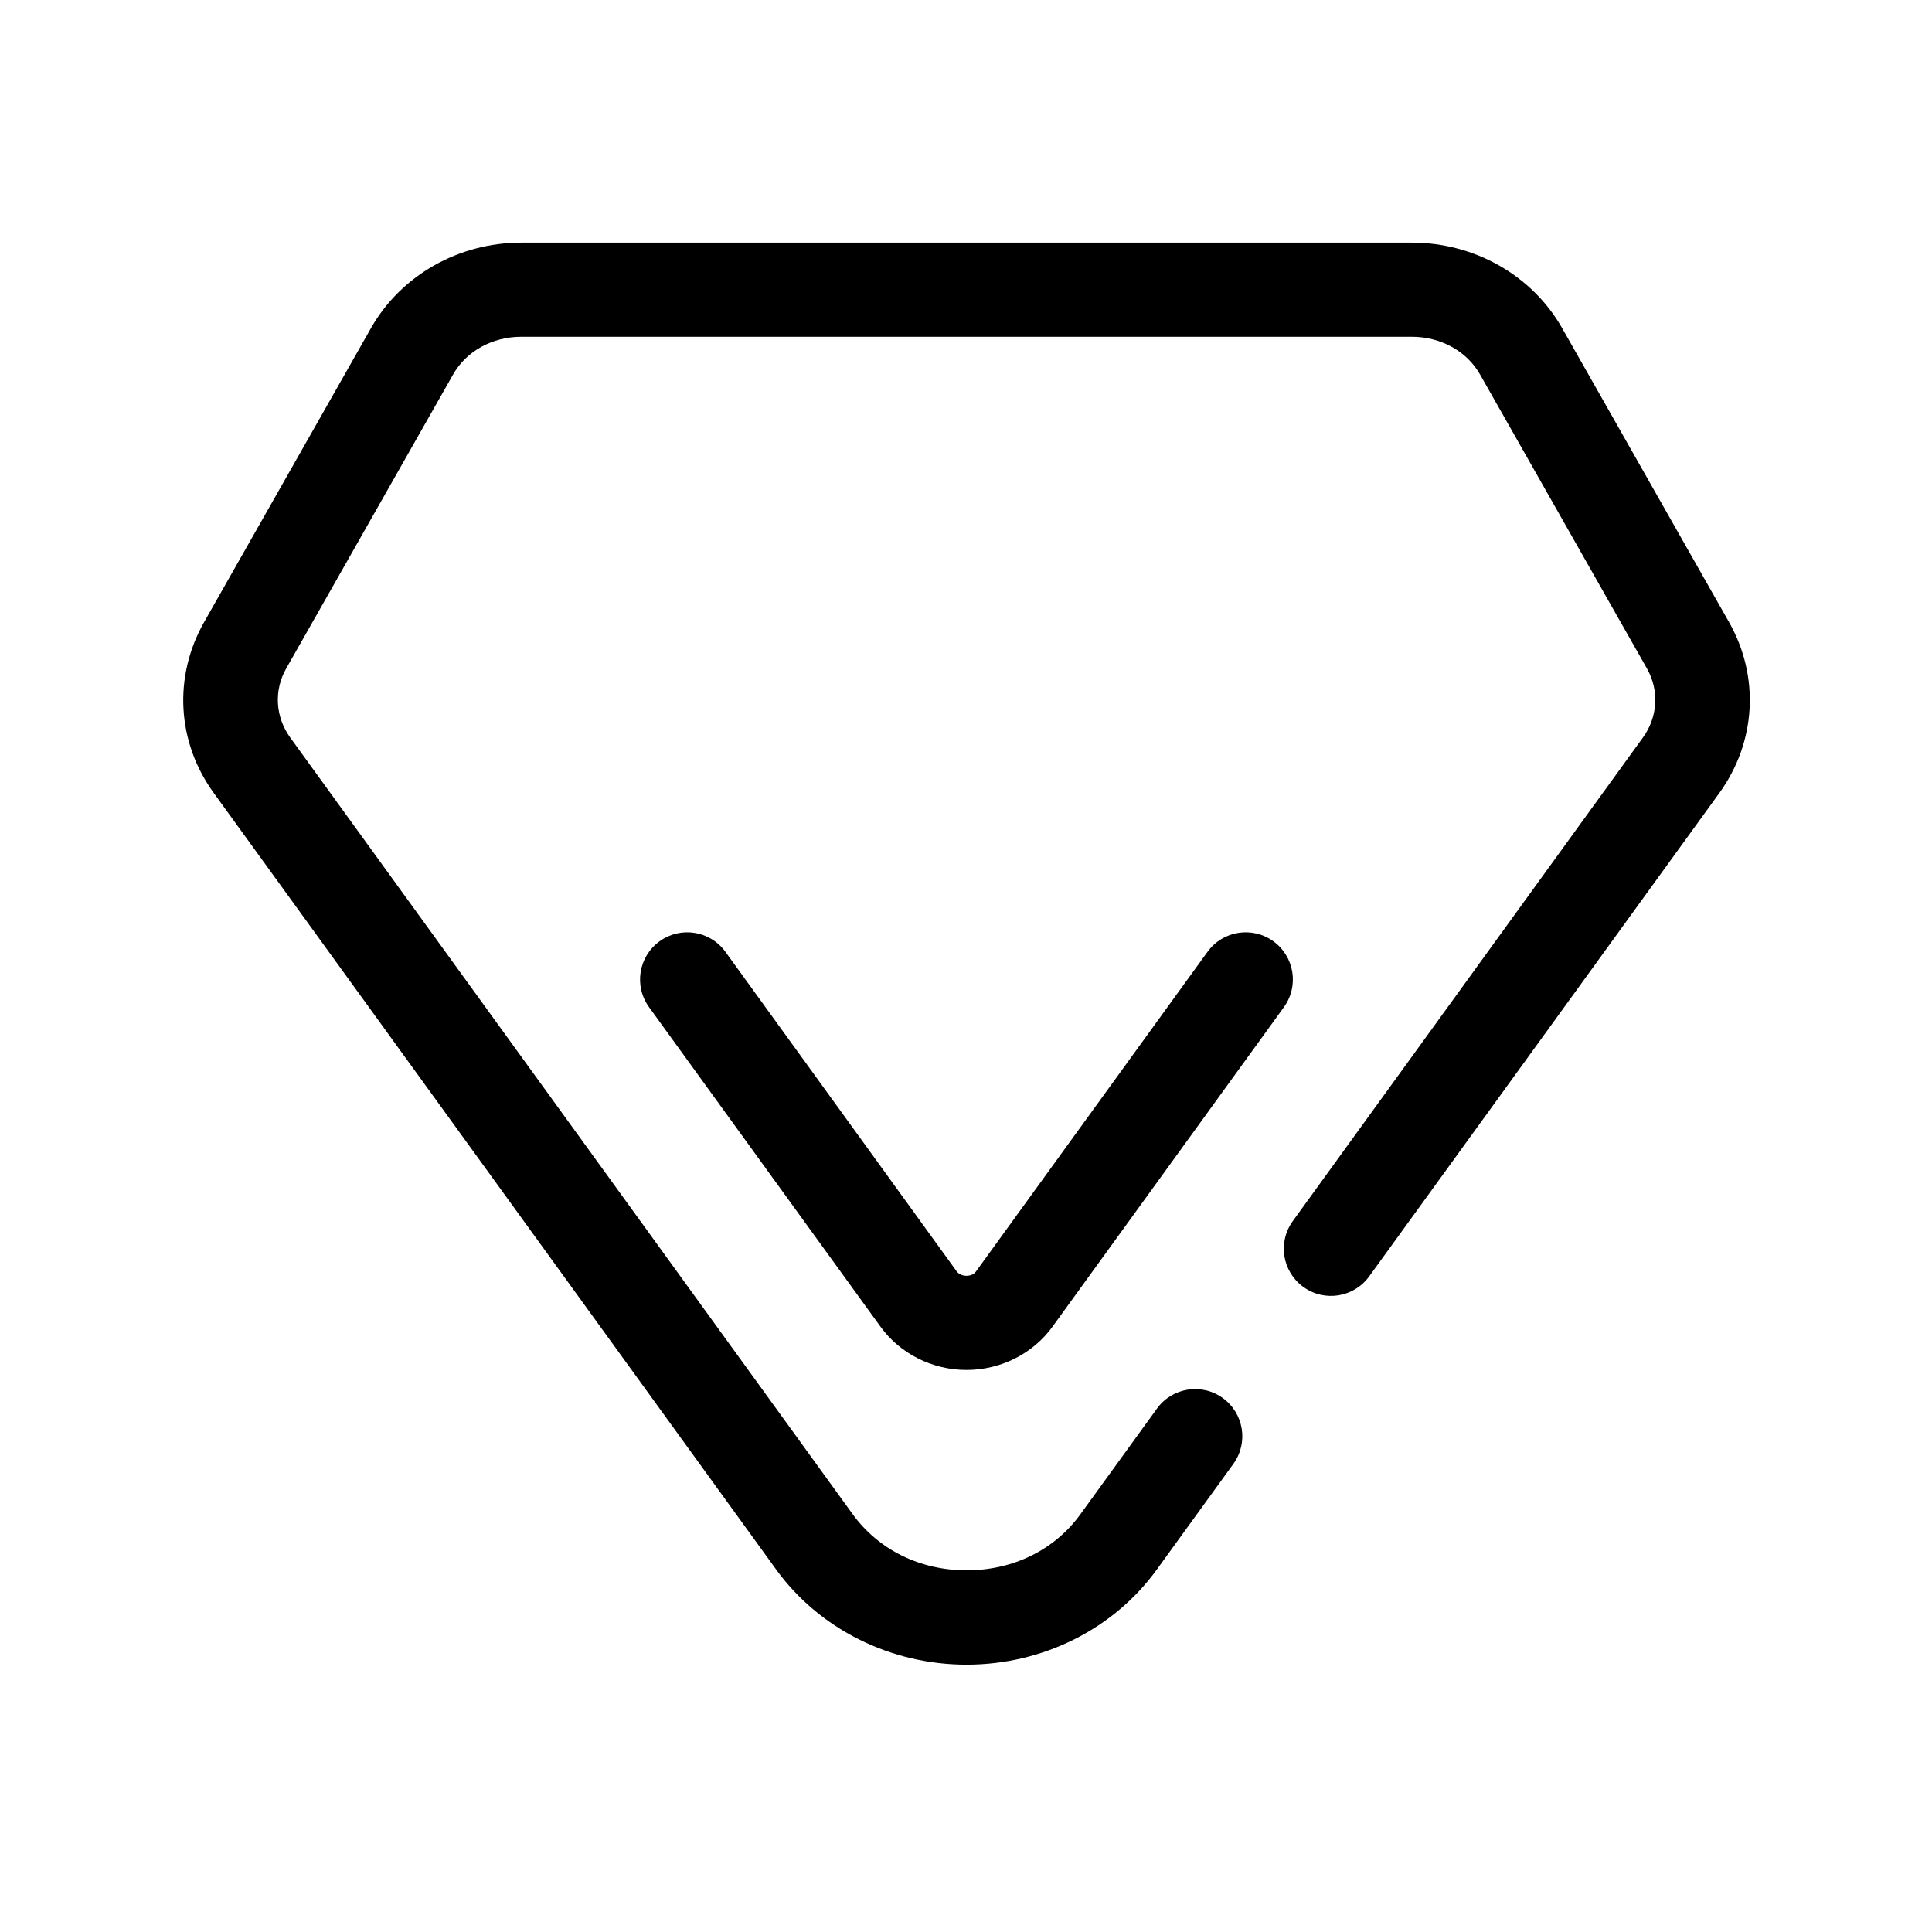 <?xml version="1.0" standalone="no"?><!DOCTYPE svg PUBLIC "-//W3C//DTD SVG 1.1//EN" "http://www.w3.org/Graphics/SVG/1.1/DTD/svg11.dtd"><svg t="1547608054050" class="icon" style="" viewBox="0 0 1024 1024" version="1.1" xmlns="http://www.w3.org/2000/svg" p-id="14822" xmlns:xlink="http://www.w3.org/1999/xlink" width="200" height="200"><defs><style type="text/css"></style></defs><path d="M512.3 882.3c-40.3 0-78.1-18.9-100.9-50.4L113.3 420.3c-19.6-27-21.5-61.7-5.1-90.6l88.5-155.9c15.9-27.9 46.4-45.2 79.6-45.2h472c33.2 0 63.7 17.3 79.6 45.2l88.5 155.9c16.4 28.9 14.4 63.6-5.1 90.6L725.7 676.5c-8.1 11.2-23.7 13.7-34.9 5.6s-13.7-23.7-5.6-34.9l185.6-256.3c7.9-10.9 8.7-25 2.1-36.6l-88.5-155.9c-7-12.3-20.8-19.9-36.1-19.9h-472c-15.3 0-29.1 7.6-36.1 19.9l-88.5 155.9c-6.6 11.6-5.8 25.6 2.1 36.6l298.1 411.6c13.7 18.9 35.7 29.8 60.4 29.8 24.7 0 46.7-10.8 60.4-29.8l40.5-55.9c8.1-11.2 23.7-13.7 34.9-5.6s13.7 23.7 5.6 34.9l-40.5 55.9c-22.9 31.7-60.6 50.5-100.9 50.5z" p-id="14823"></path><path d="M512.3 726.1c-18.2 0-35.2-8.6-45.6-22.9L344 533.8c-8.1-11.2-5.6-26.8 5.6-34.9 11.2-8.1 26.8-5.6 34.9 5.6l122.6 169.4c1.5 2 4.1 2.3 5.1 2.3s3.6-0.2 5.1-2.3L640 504.5c8.1-11.2 23.7-13.7 34.9-5.6s13.7 23.7 5.6 34.9L557.9 703.1c-10.4 14.4-27.5 23-45.6 23z" p-id="14824"></path></svg>